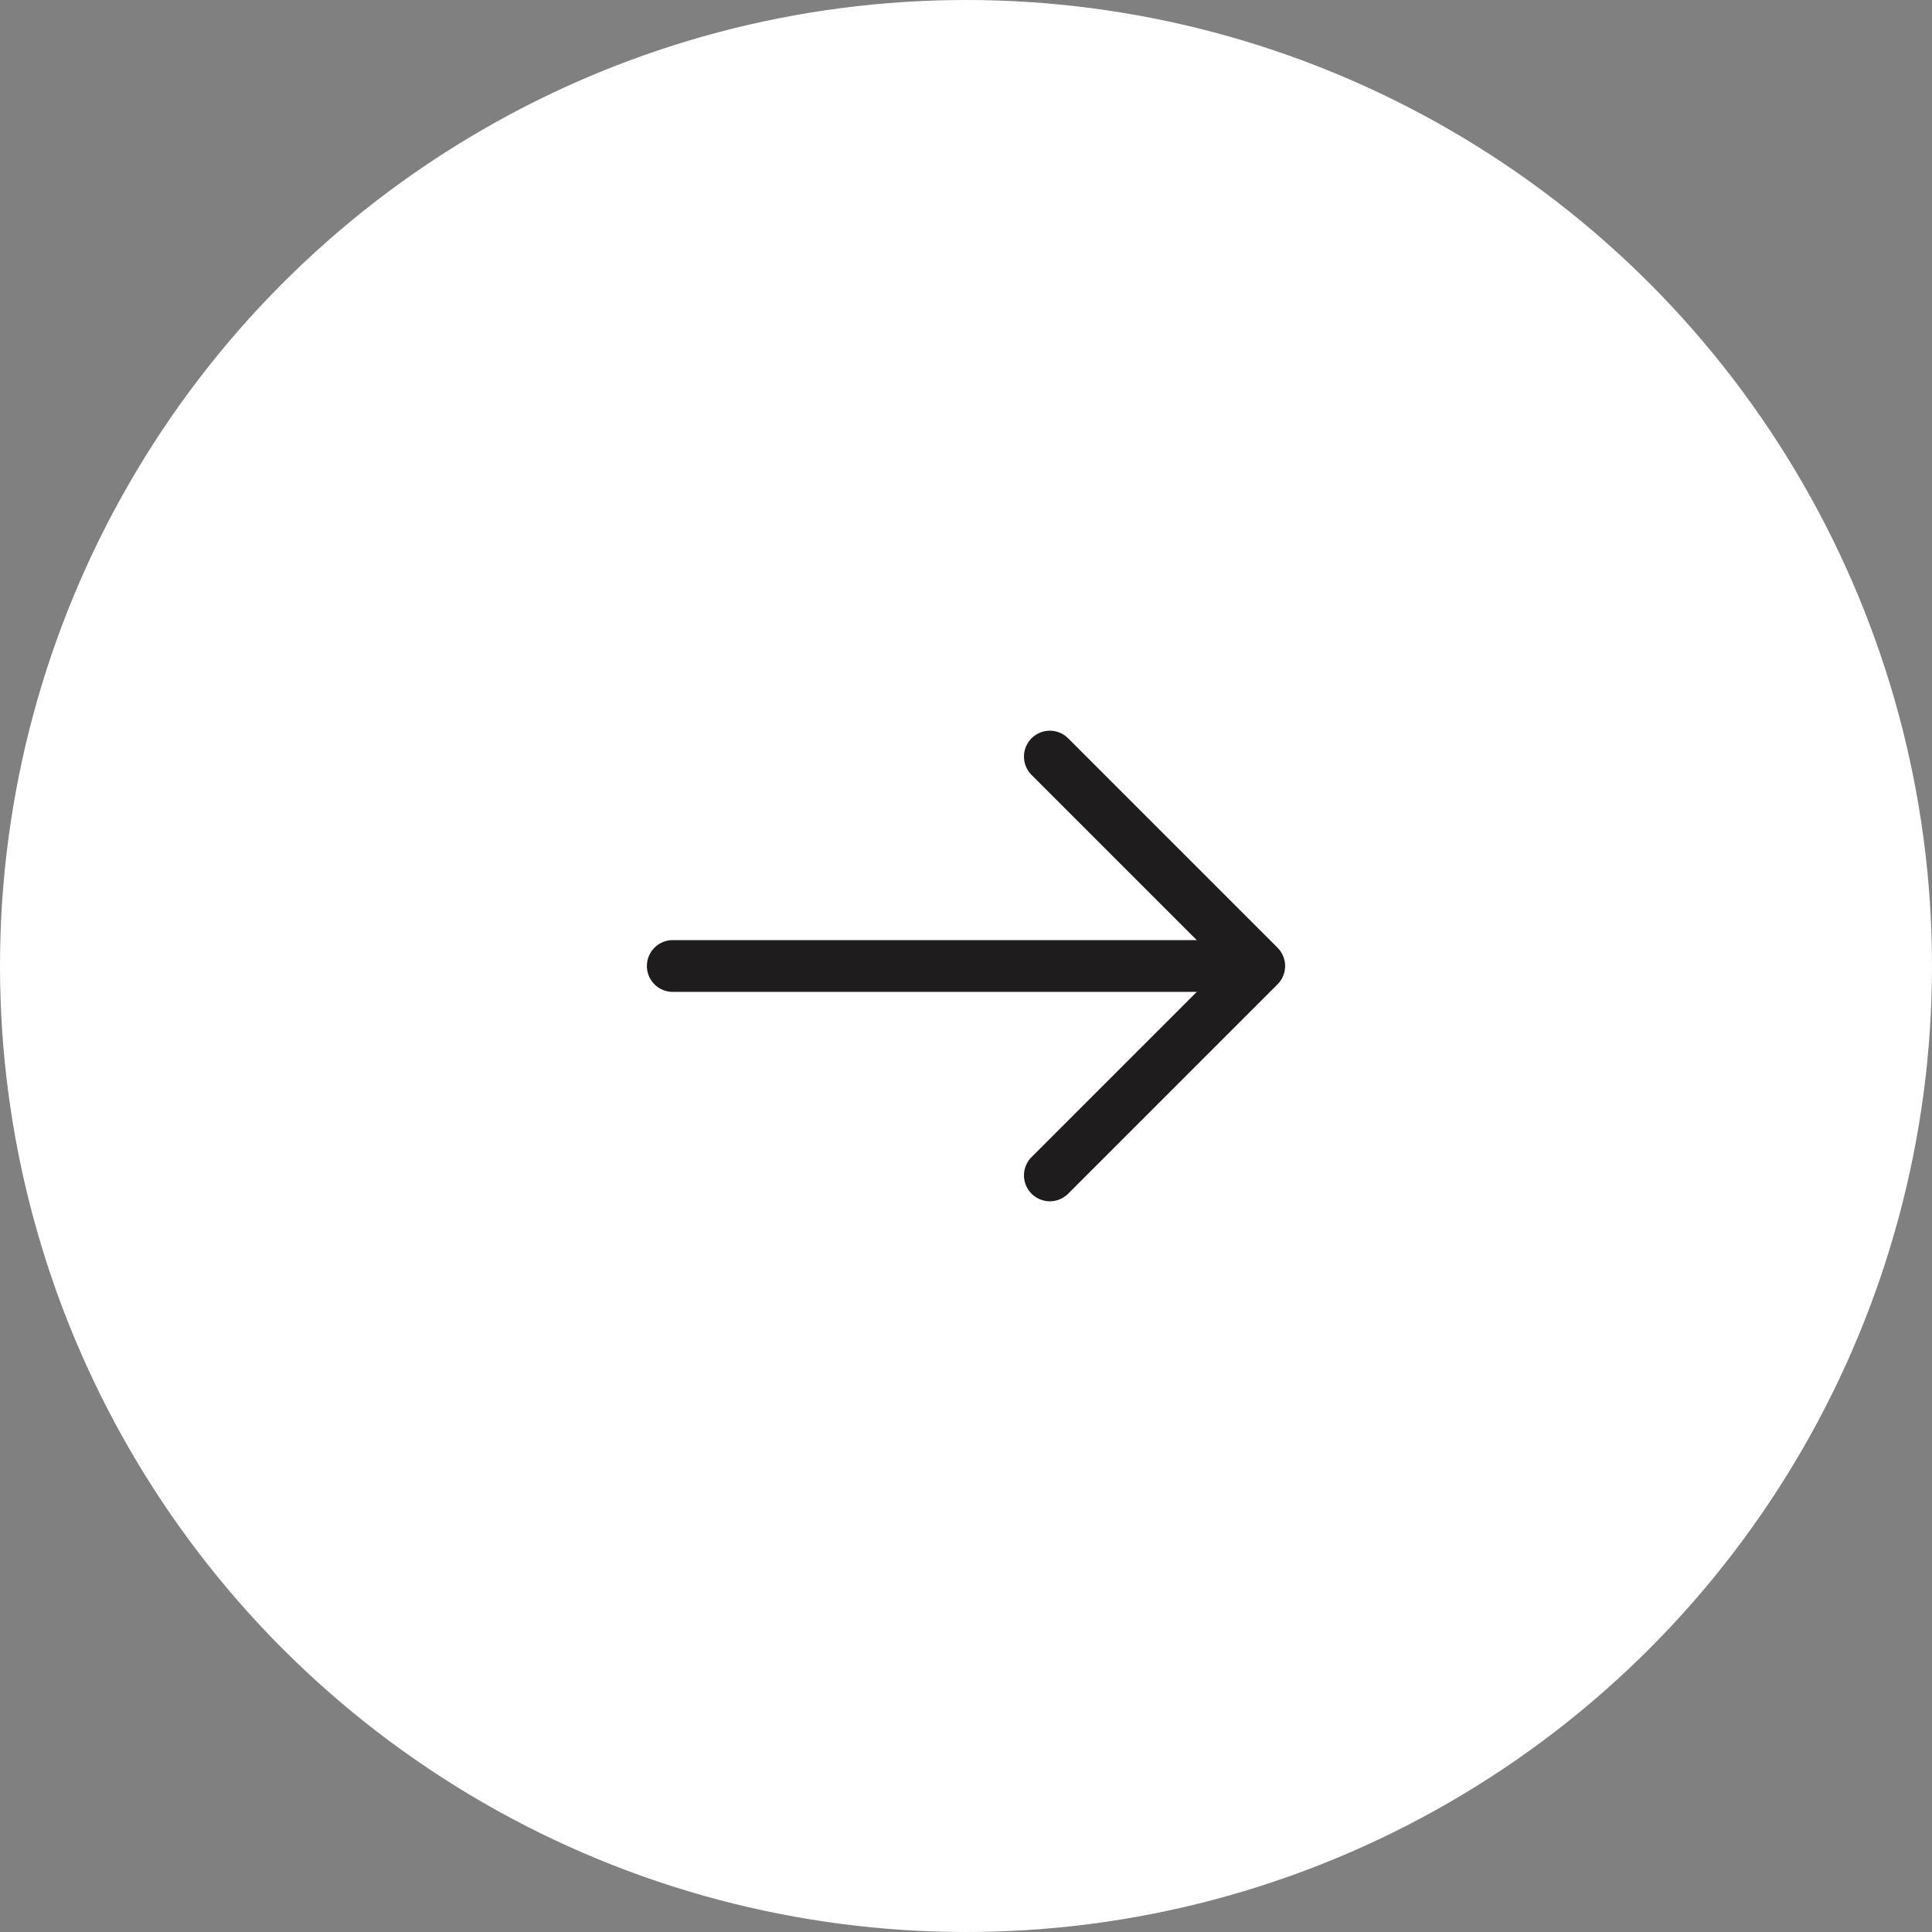 <svg width="56" height="56" viewBox="0 0 56 56" fill="none" xmlns="http://www.w3.org/2000/svg">
<rect x="0" y="0" width="56" height="56" fill="#808080" stroke="none"/>
<circle cx="28" cy="28" r="27.5" fill="white" stroke="white"/>
<path d="M30.43 21.93L36.5 28L30.43 34.07" stroke="#1F1C1E" stroke-width="1.5" stroke-miterlimit="10" stroke-linecap="round" stroke-linejoin="round"/>
<path d="M19.5 28H36.33" stroke="#1F1C1E" stroke-width="1.5" stroke-miterlimit="10" stroke-linecap="round" stroke-linejoin="round"/>
</svg>
